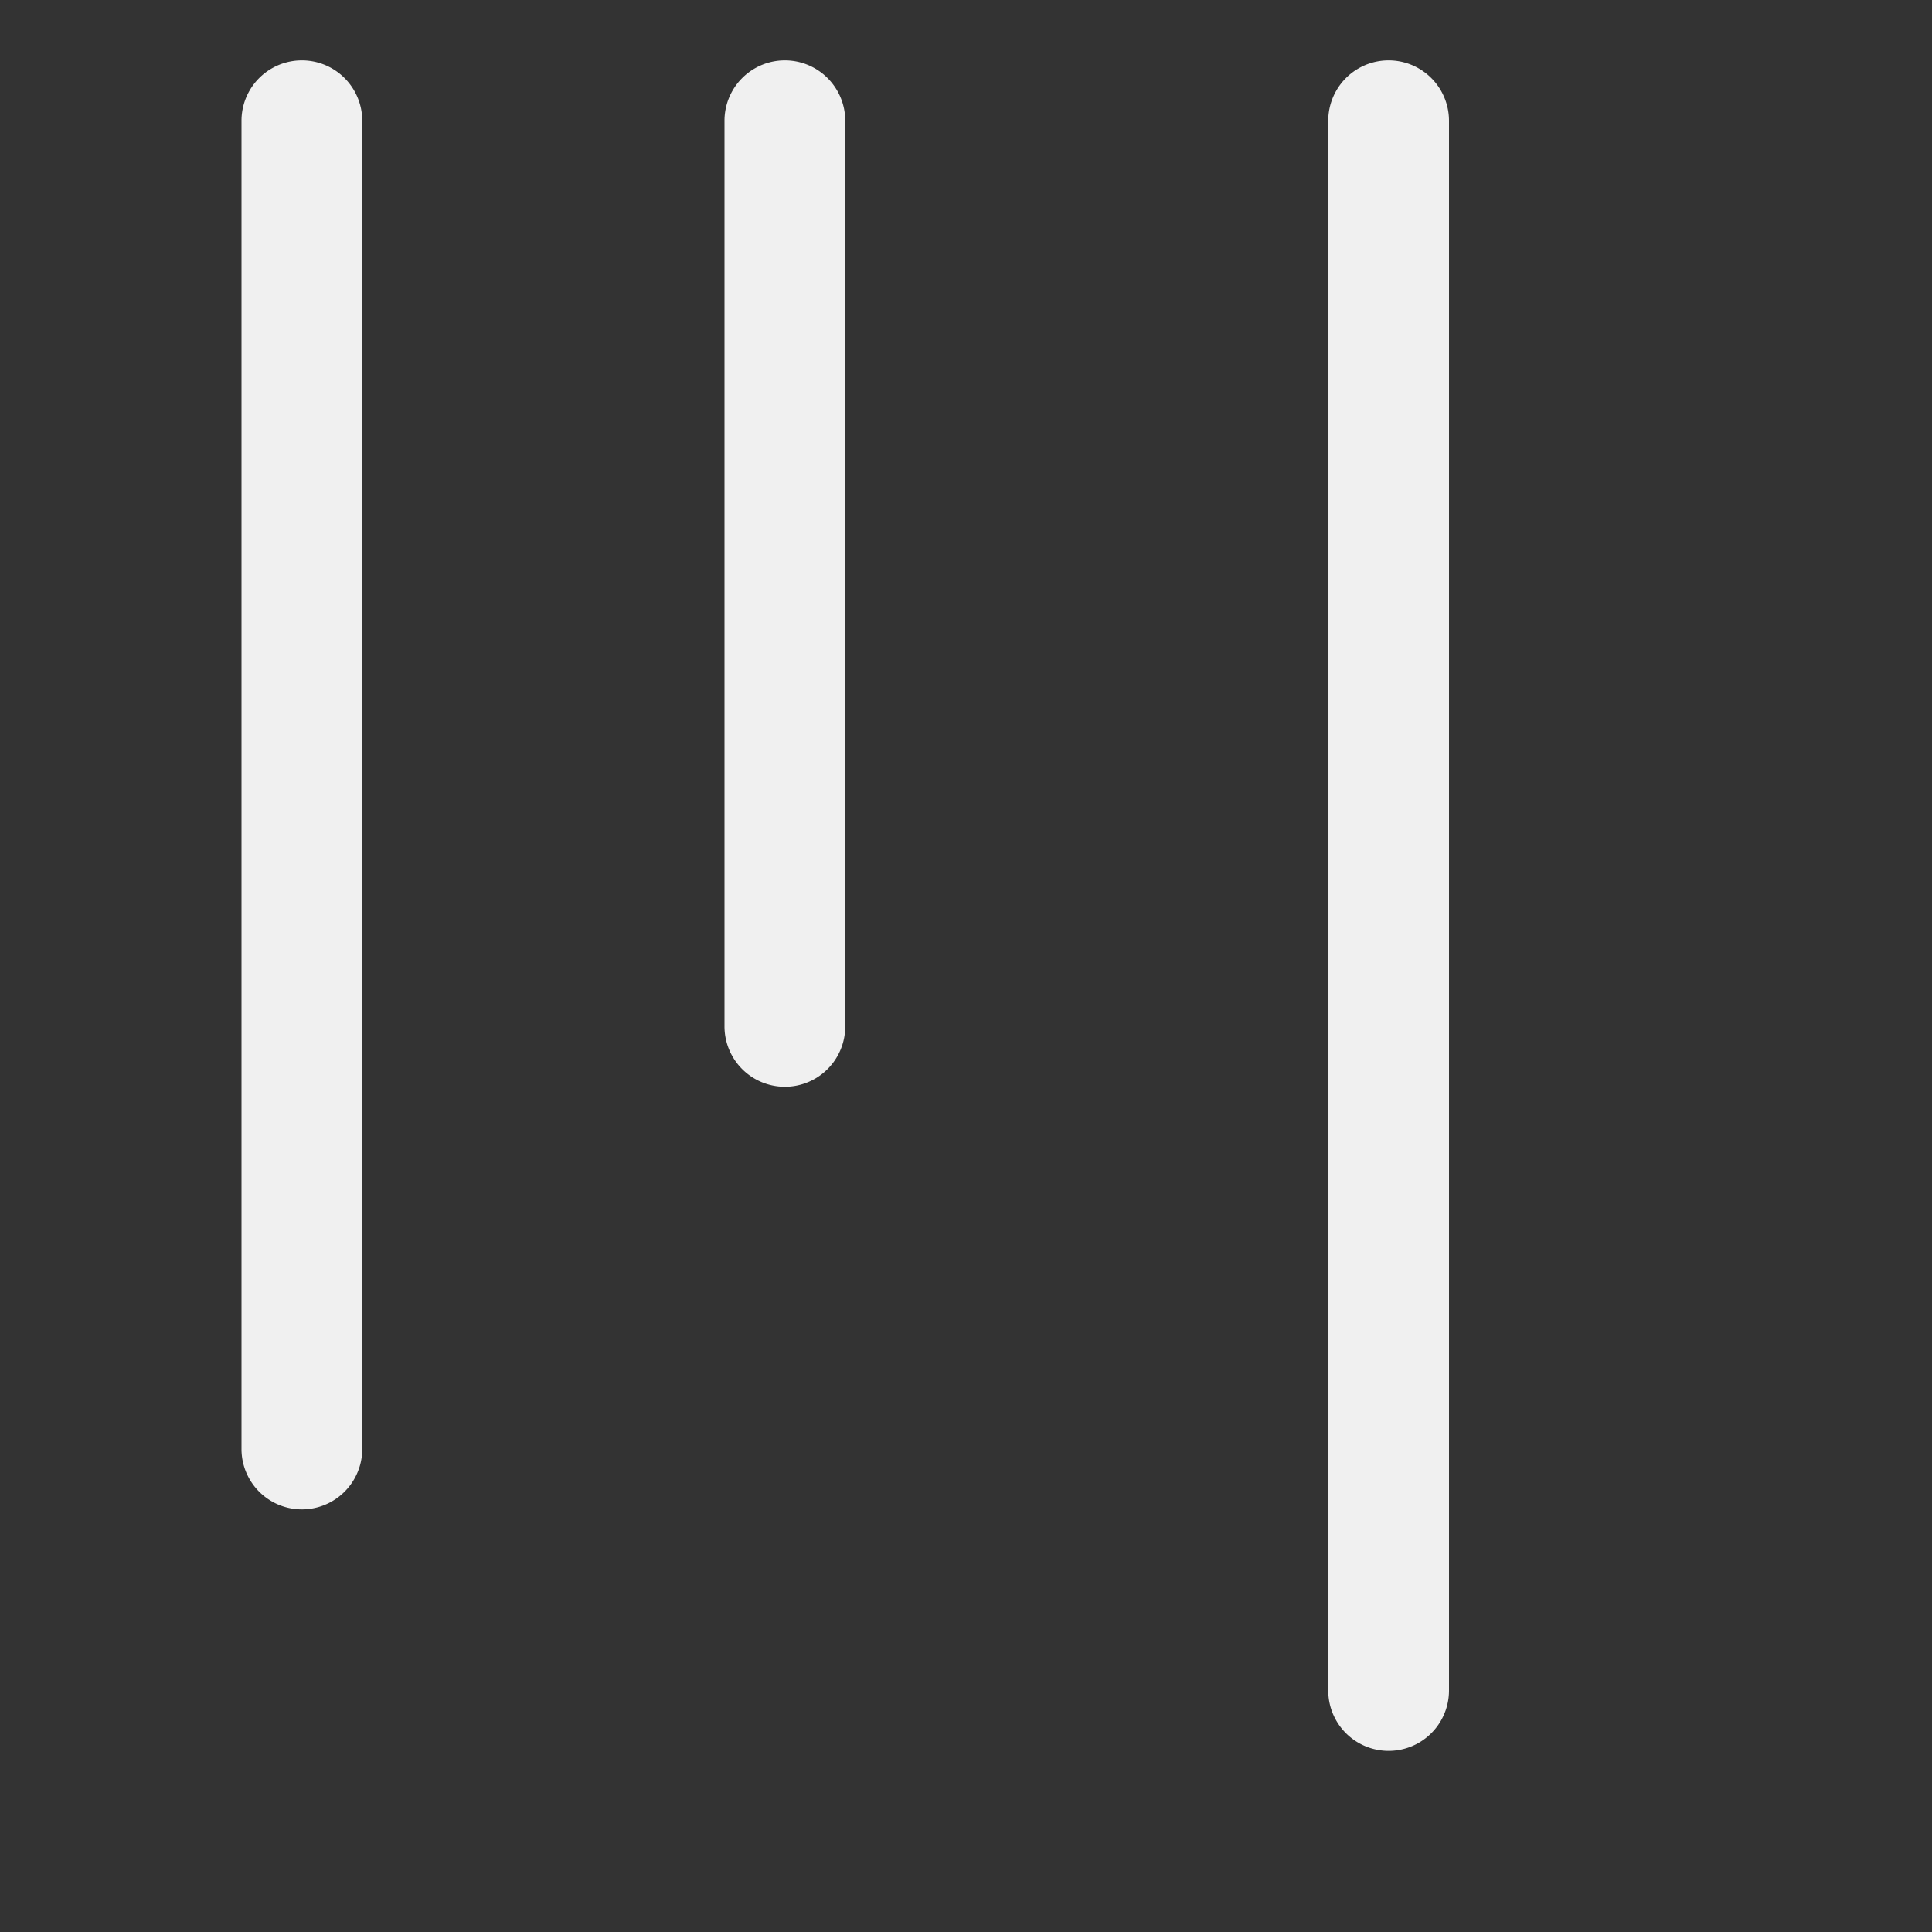 <?xml version="1.0" ?>
<svg viewBox="0 0 32 32" xmlns="http://www.w3.org/2000/svg"><rect x="0" y="0" width="32" height="32" fill="#333333" stroke="none"/><title/>
  <g data-name="menu" id="menu_" fill="#f0f0f0" transform="rotate(90) translate(-1,-30)">
    <path d="M29,6H3A1,1,0,0,0,3,8H29a1,1,0,0,0,0-2Z"/>
    <path d="M3,18H18a1,1,0,0,0,0-2H3a1,1,0,0,0,0,2Z"/>
    <path d="M25,24H3a1,1,0,0,0,0,2H25a1,1,0,0,0,0-2Z"/>
  </g>
</svg>